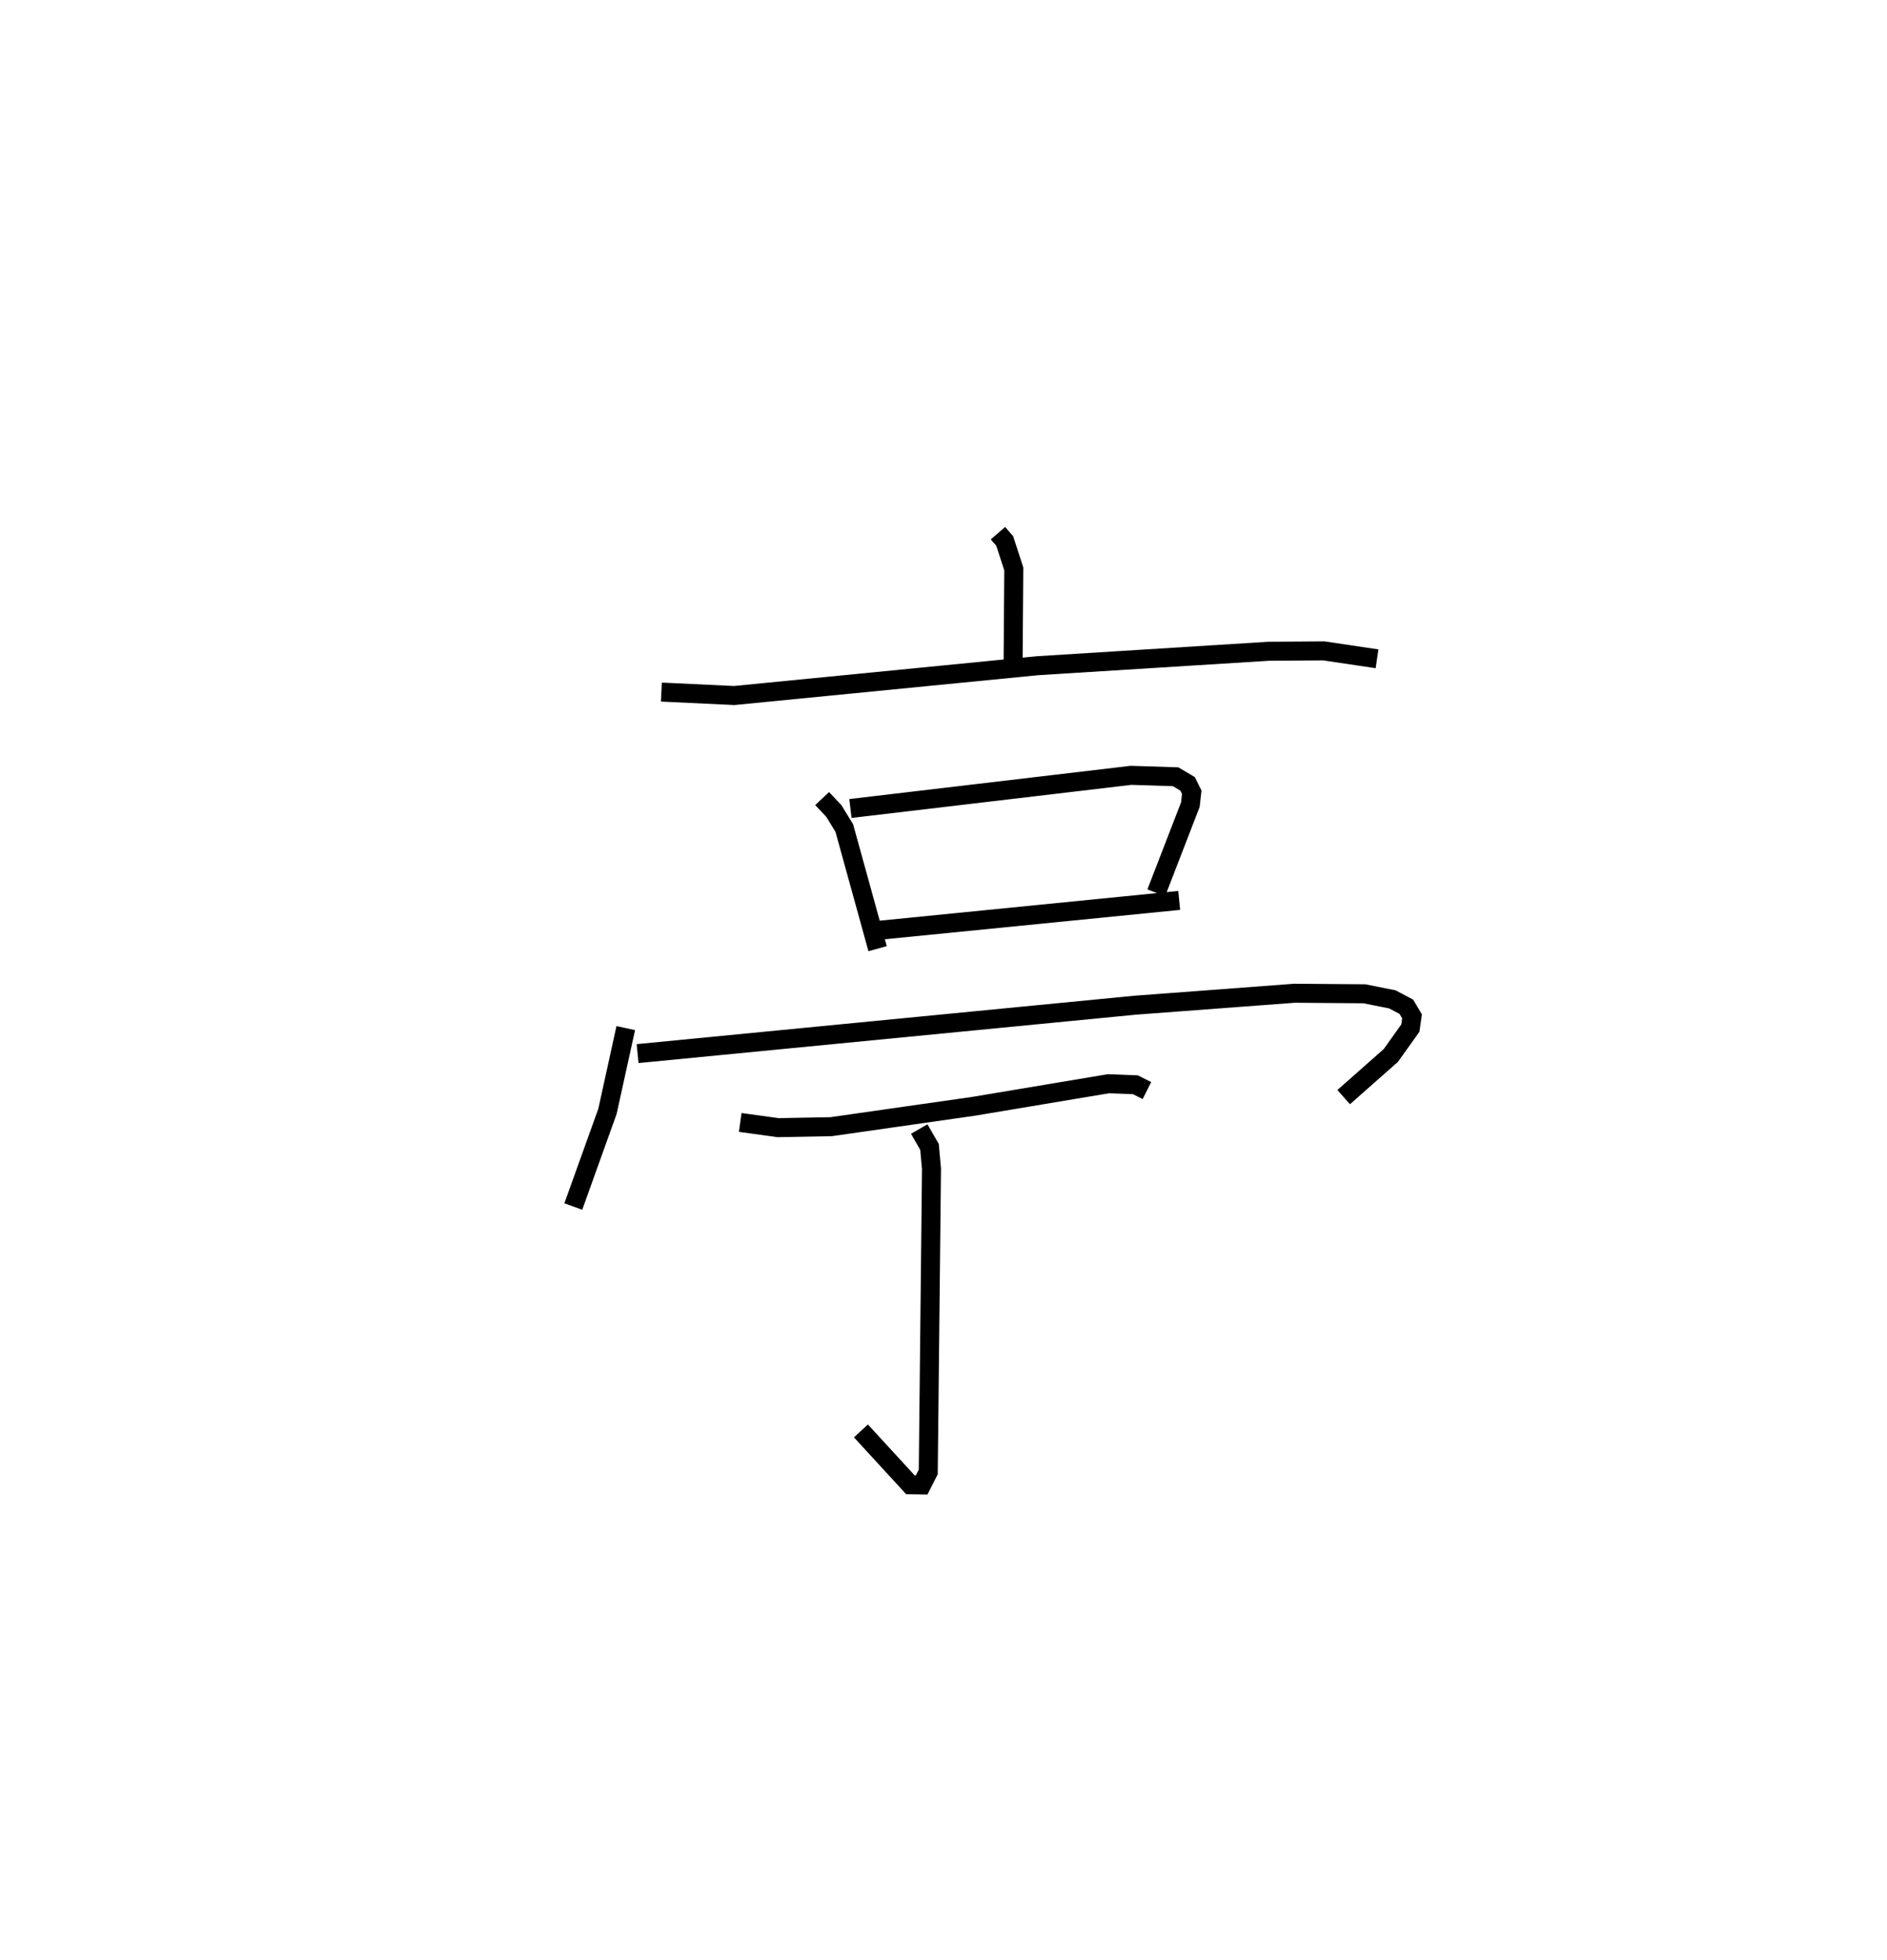 <?xml version="1.0" encoding="utf-8" ?>
<svg baseProfile="full" height="103.138" version="1.1" width="99.321" xmlns="http://www.w3.org/2000/svg" xmlns:ev="http://www.w3.org/2001/xml-events" xmlns:xlink="http://www.w3.org/1999/xlink"><defs /><rect fill="white" height="103.138" width="99.321" x="0" y="0" /><path d="M25,25 m0.0,0.0 m27.526,3.056 l0.356,0.41 0.478,1.471 l-0.035,4.817 m-18.514,1.663 l3.833,0.181 15.975,-1.569 l12.162,-0.76 2.894,-0.02 l2.805,0.417 m-29.208,7.355 l0.616,0.652 0.551,0.9 l1.753,6.346 m-1.43,-7.376 l14.769,-1.745 2.348,0.075 l0.629,0.373 0.218,0.442 l-0.072,0.651 -1.795,4.641 m-14.655,1.978 l15.863,-1.578 m-29.13,6.718 l-0.963,4.381 -1.799,5.009 m3.384,-8.048 l26.174,-2.545 8.402,-0.631 l3.684,0.029 1.467,0.293 l0.735,0.389 0.301,0.505 l-0.089,0.619 -1.028,1.439 l-2.481,2.192 m-31.763,1.332 l1.996,0.275 2.789,-0.052 l7.5,-1.072 7.091,-1.187 l1.424,0.054 0.606,0.305 m-11.984,2.025 l0.541,0.939 0.104,1.153 l-0.17,15.95 -0.347,0.684 l-0.594,-0.009 -2.603,-2.833 " fill="none" stroke="black" stroke-width="1" /></svg>